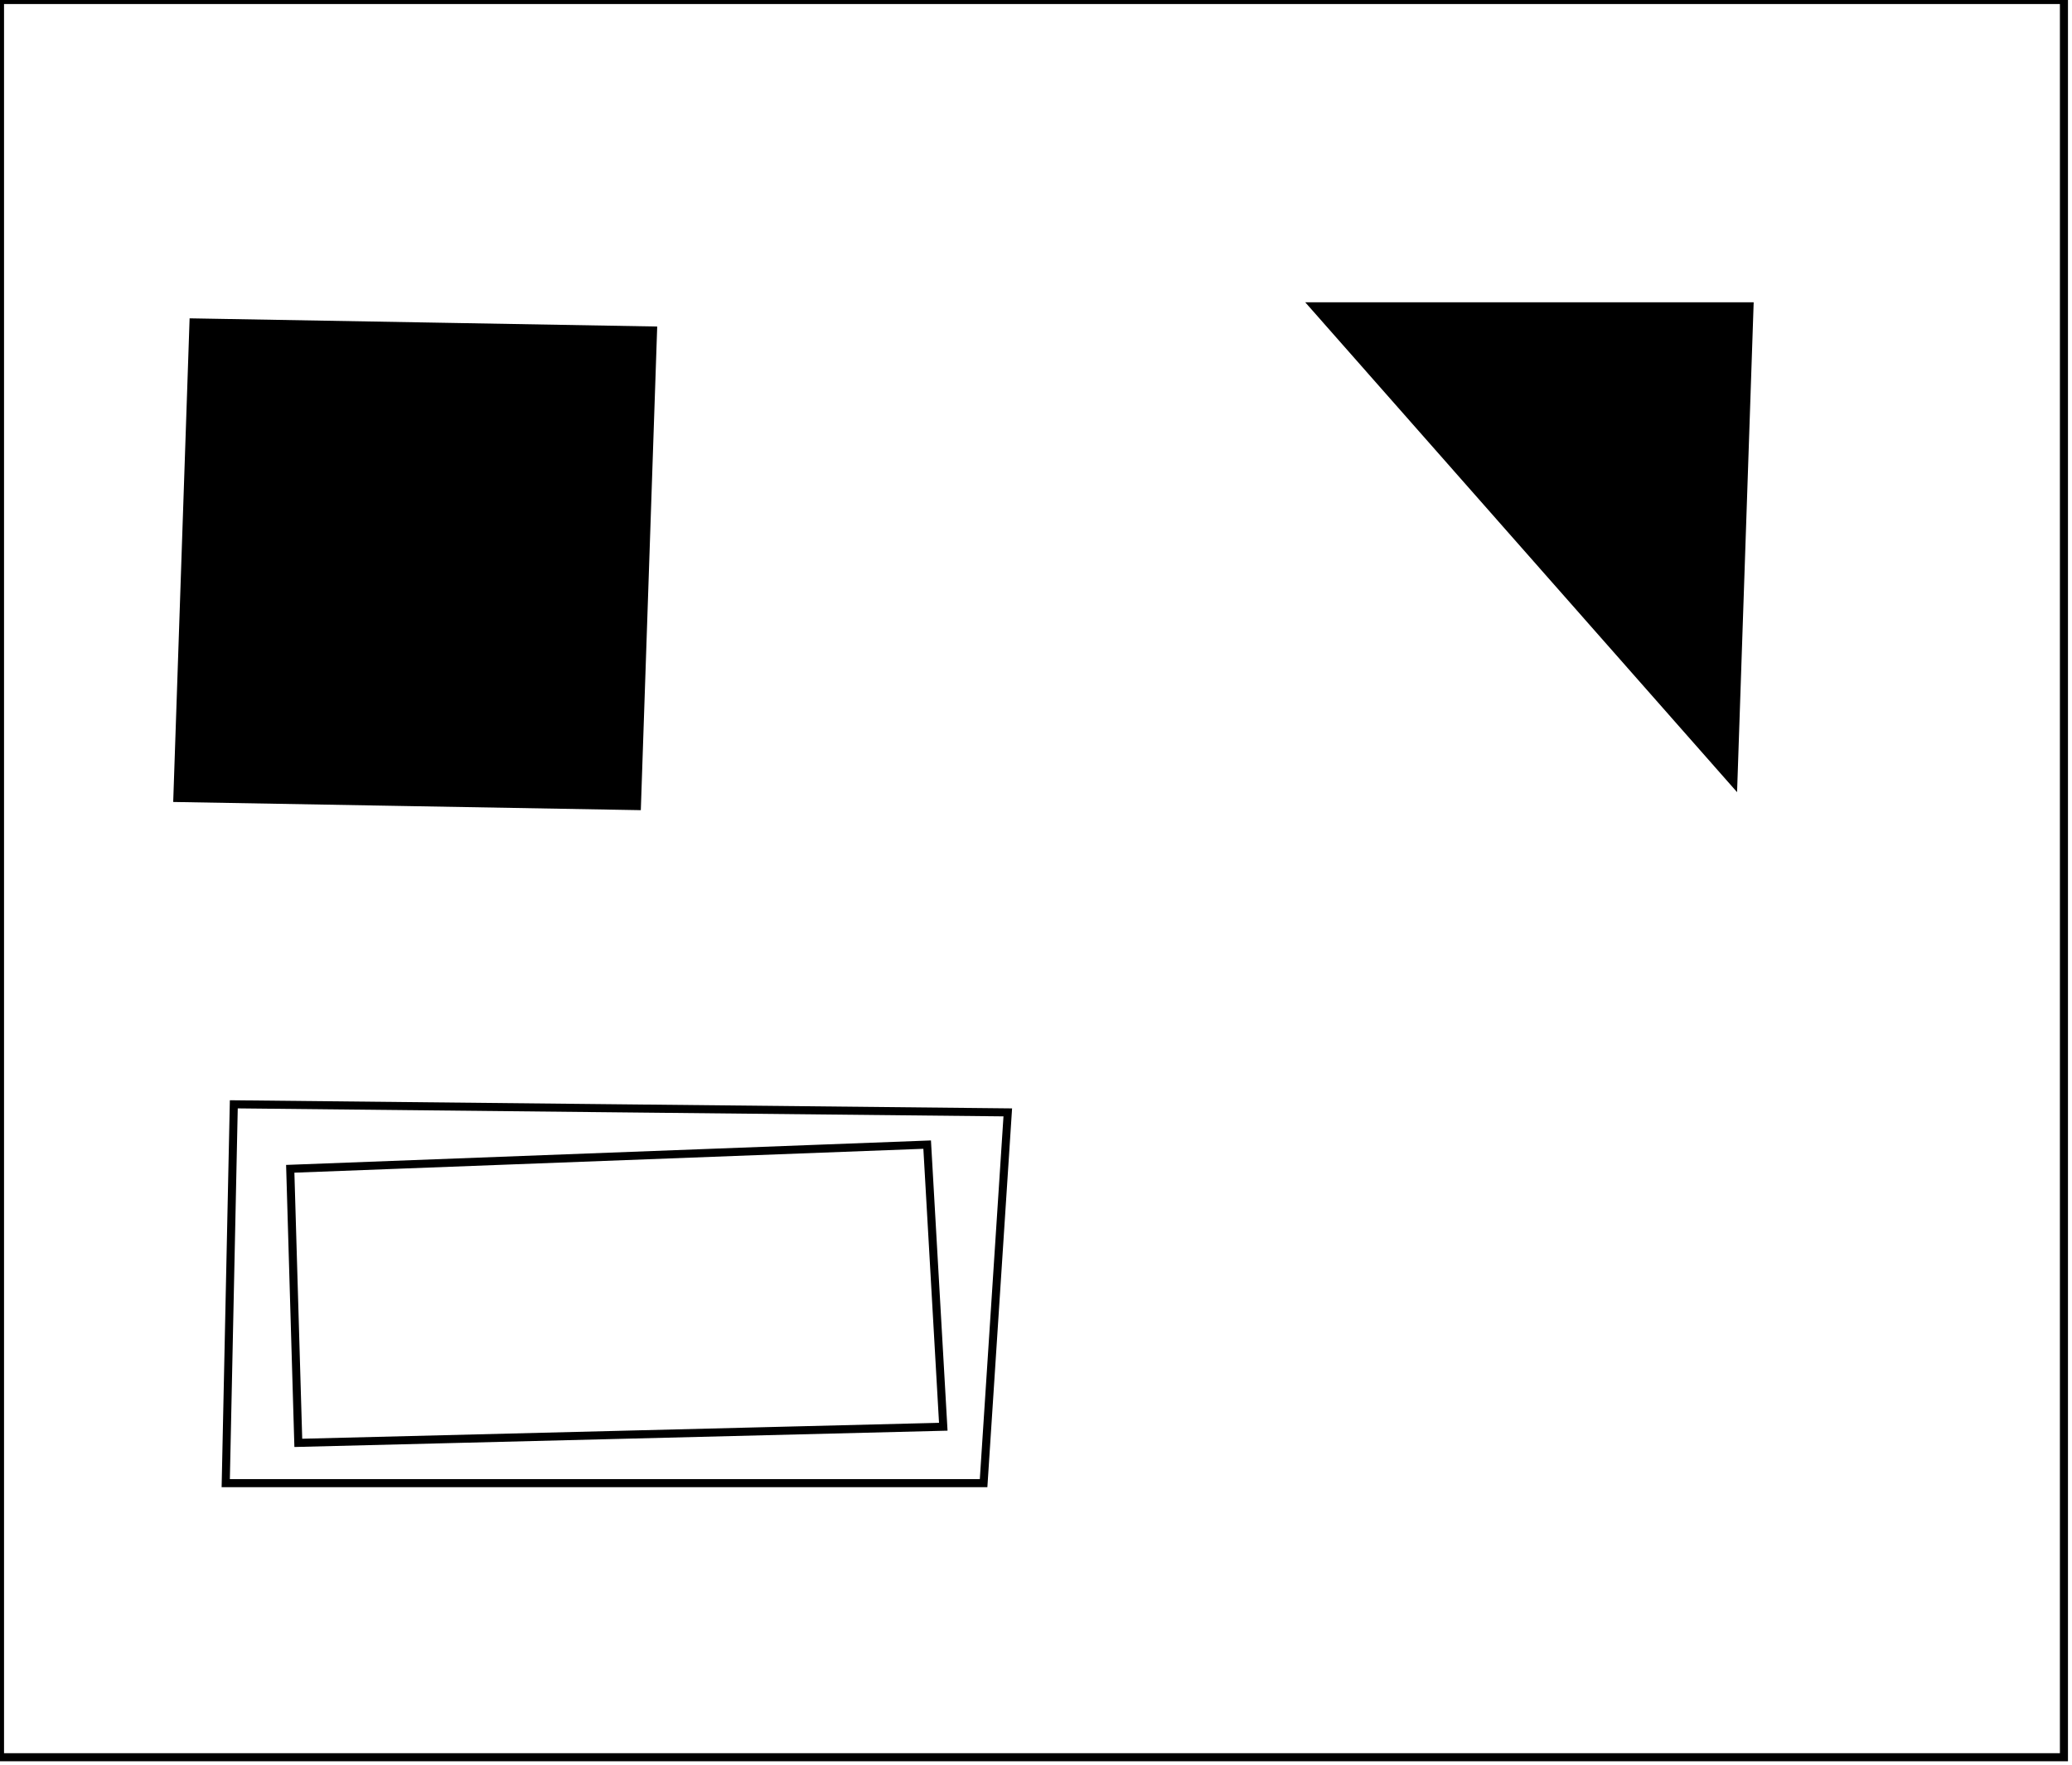 <?xml version="1.0" encoding="utf-8" ?>
<svg baseProfile="full" height="219" version="1.1" width="257" xmlns="http://www.w3.org/2000/svg" xmlns:ev="http://www.w3.org/2001/xml-events" xmlns:xlink="http://www.w3.org/1999/xlink"><defs /><rect fill="white" height="219" width="257" x="0" y="0" /><path d="M 36,145 L 37,179 L 117,177 L 115,142 Z" fill="none" stroke="black" stroke-width="1" /><path d="M 125,138 L 122,184 L 28,184 L 29,137 Z" fill="none" stroke="black" stroke-width="1" /><path d="M 28,47 L 27,92 L 74,93 L 74,47 Z" fill="none" stroke="black" stroke-width="1" /><path d="M 174,44 L 210,79 L 208,44 Z" fill="none" stroke="black" stroke-width="1" /><path d="M 24,40 L 81,41 L 79,100 L 22,99 Z" fill="black" stroke="black" stroke-width="1" /><path d="M 163,38 L 217,38 L 215,97 Z" fill="black" stroke="black" stroke-width="1" /><path d="M 0,0 L 0,218 L 256,218 L 256,0 Z" fill="none" stroke="black" stroke-width="1" /></svg>